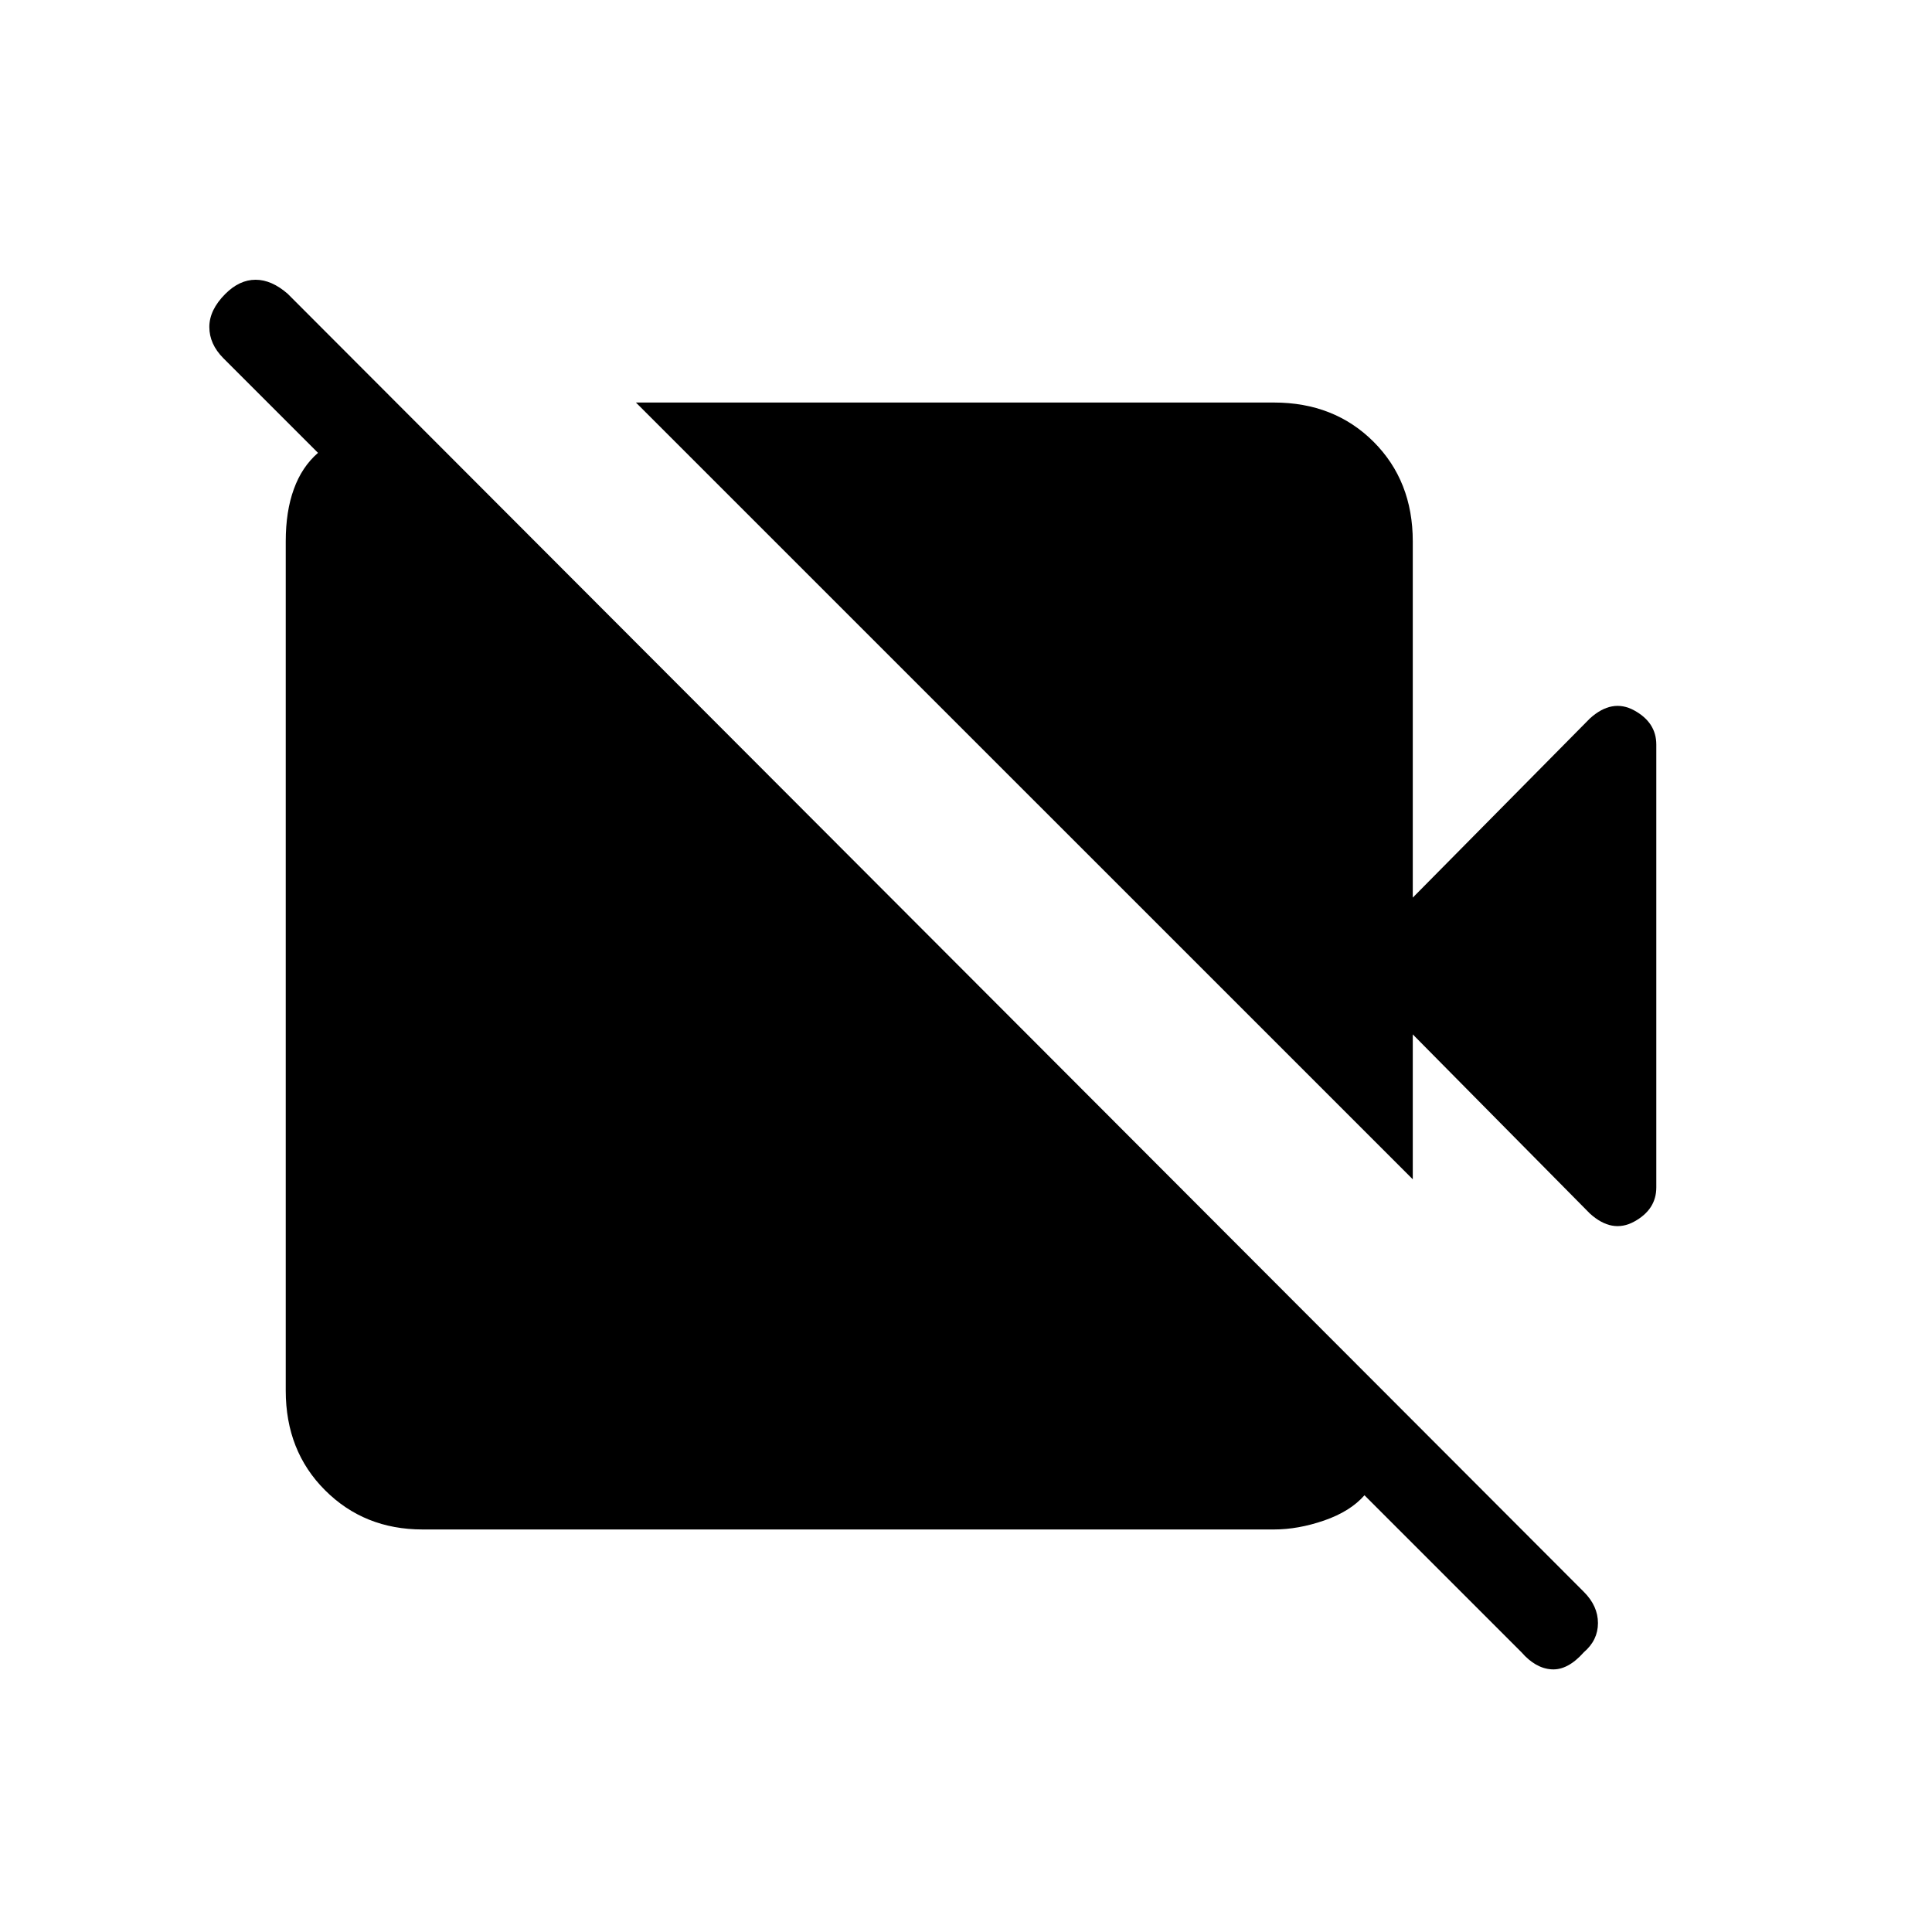 <svg xmlns="http://www.w3.org/2000/svg" height="20" width="20"><path d="M15.75 17.104 14.125 15.479Q13.979 15.646 13.708 15.74Q13.438 15.833 13.188 15.833H4.375Q3.771 15.833 3.365 15.427Q2.958 15.021 2.958 14.396V5.604Q2.958 5.292 3.042 5.063Q3.125 4.833 3.292 4.688L2.312 3.708Q2.167 3.562 2.167 3.385Q2.167 3.208 2.333 3.042Q2.479 2.896 2.646 2.896Q2.812 2.896 2.979 3.042L16.396 16.479Q16.542 16.625 16.542 16.802Q16.542 16.979 16.396 17.104Q16.229 17.292 16.062 17.281Q15.896 17.271 15.75 17.104ZM14.625 12.208 6.583 4.167H13.188Q13.812 4.167 14.219 4.573Q14.625 4.979 14.625 5.604V9.292L16.458 7.438Q16.688 7.229 16.917 7.354Q17.146 7.479 17.146 7.708V12.292Q17.146 12.521 16.917 12.646Q16.688 12.771 16.458 12.562L14.625 10.708Z"/></svg>